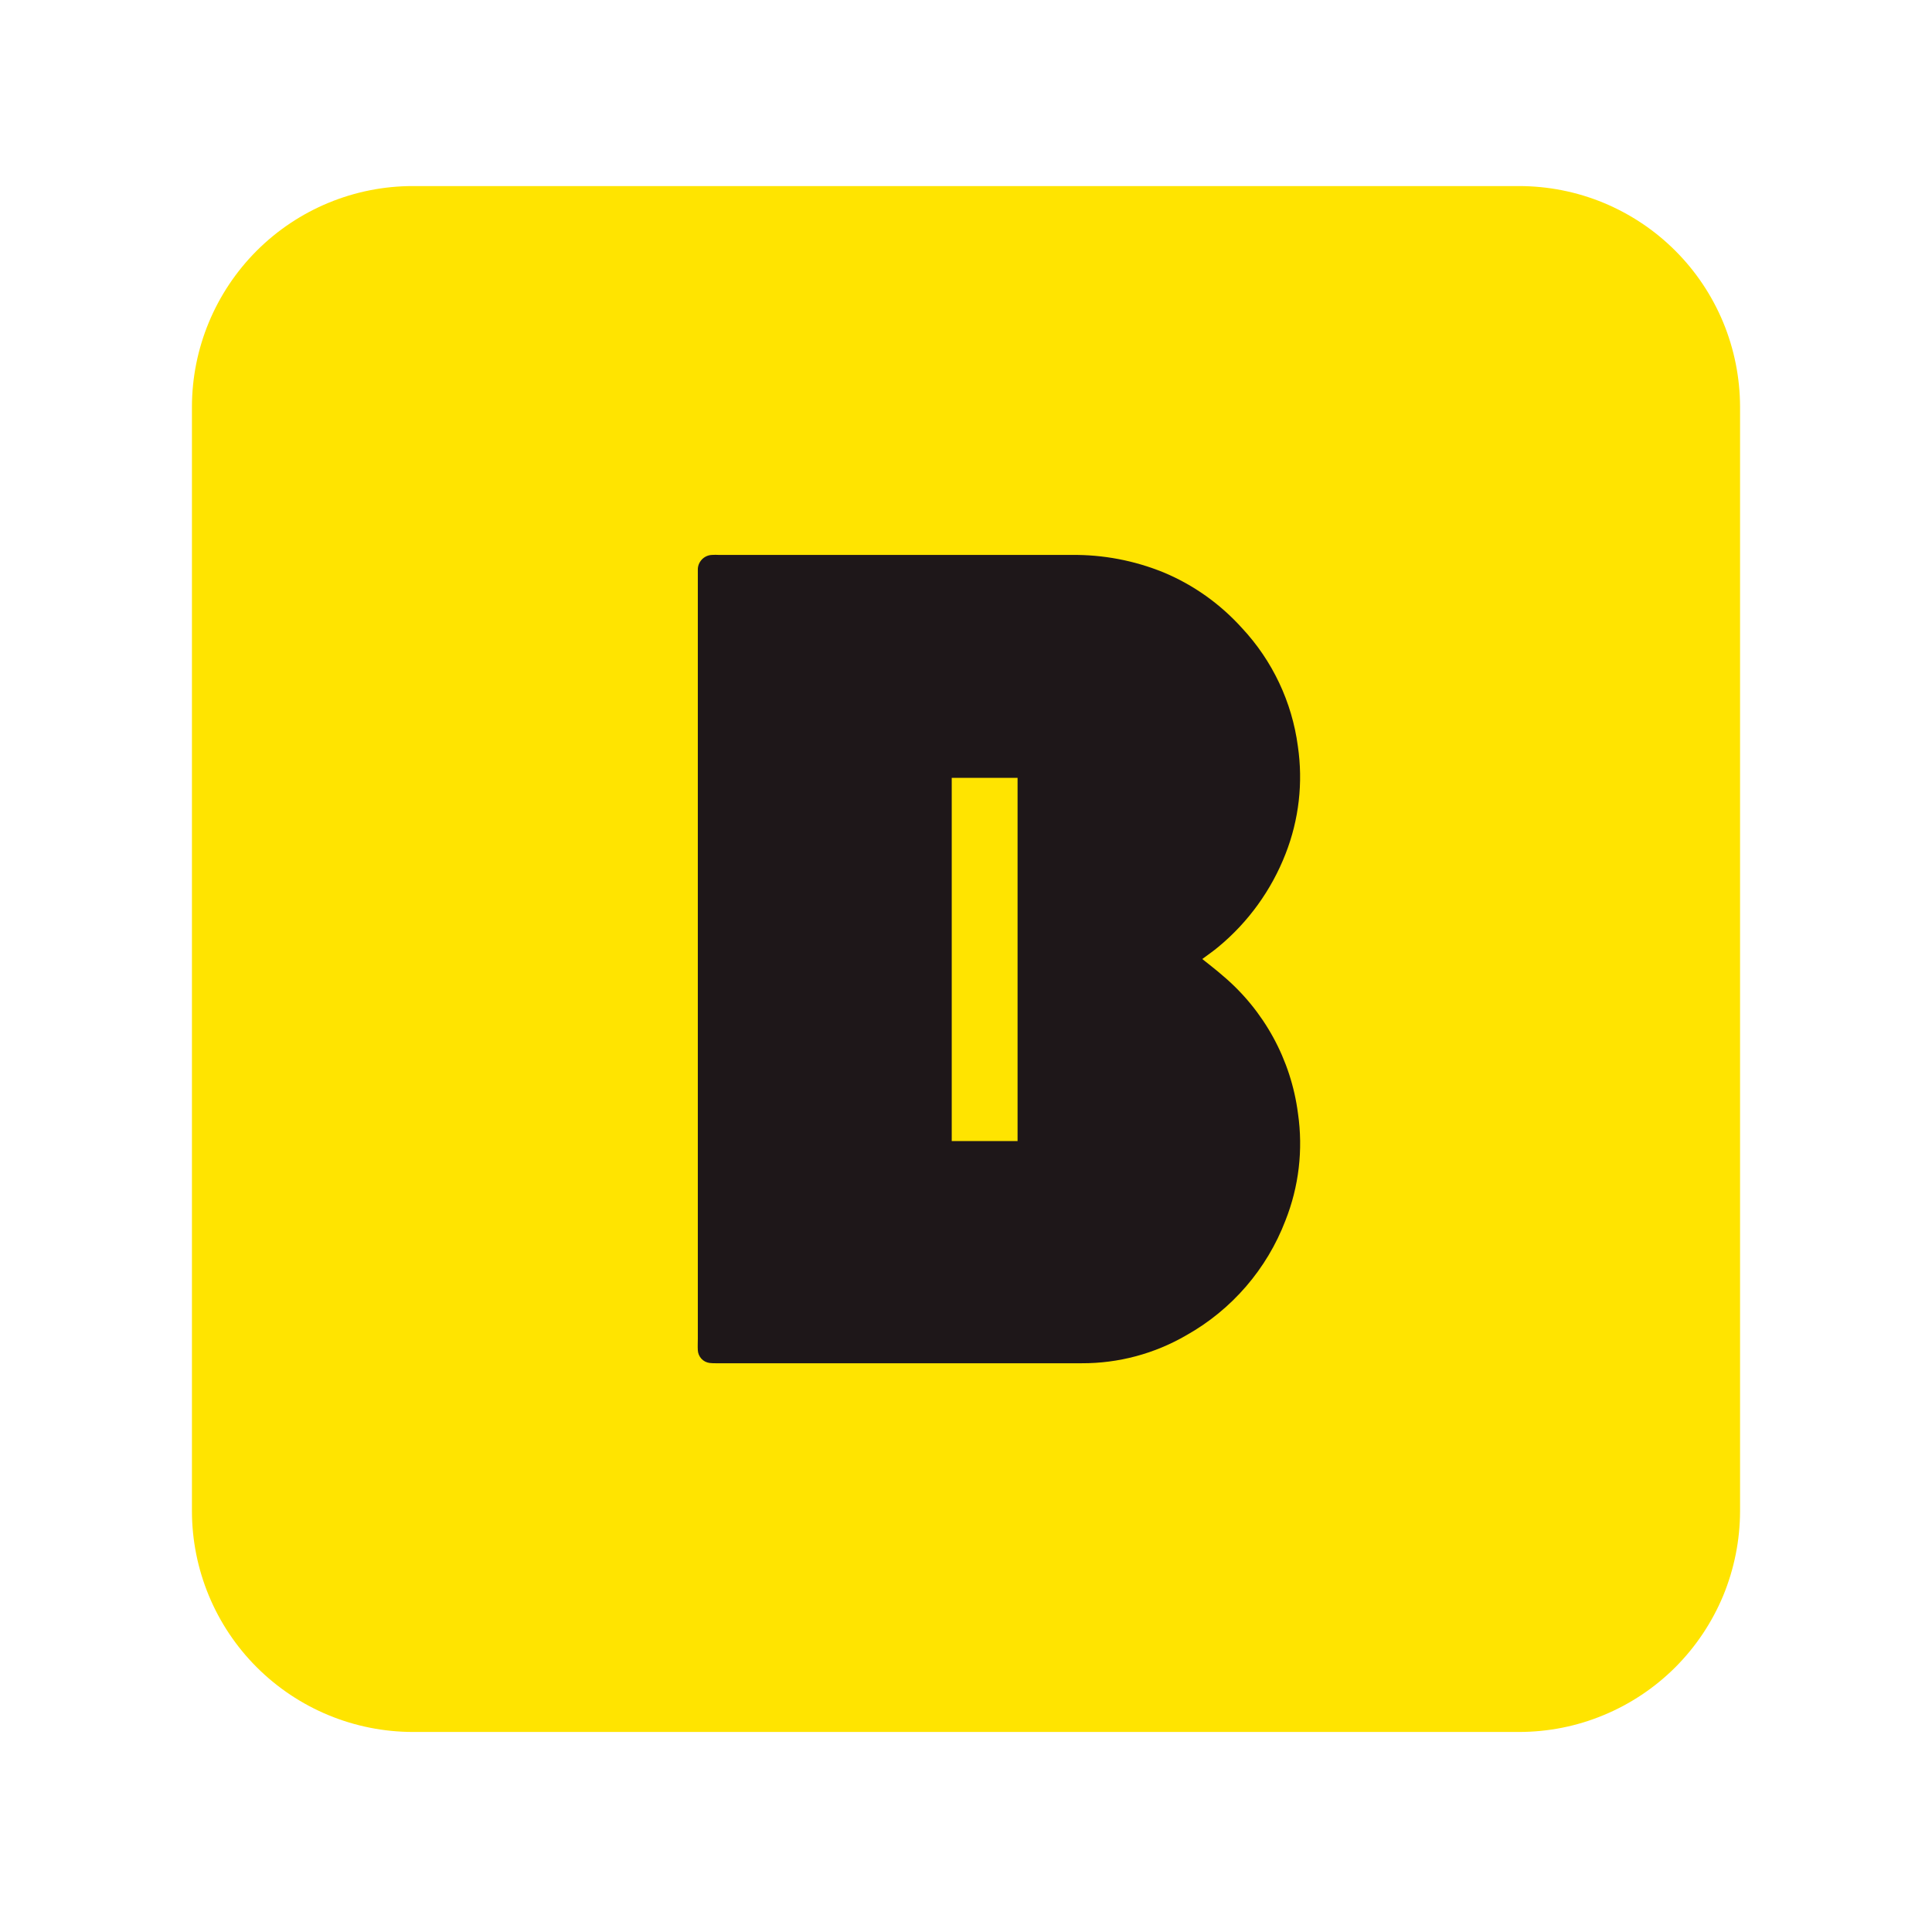 <svg width="26" height="26" viewBox="0 0 26 26" fill="none" xmlns="http://www.w3.org/2000/svg">
<g clip-path="url(#clip0_397_6742)">
<path d="M23.417 20.336C23.416 20.726 23.339 21.113 23.19 21.474C23.04 21.834 22.821 22.162 22.545 22.438C22.268 22.714 21.94 22.933 21.579 23.082C21.219 23.232 20.832 23.308 20.441 23.308H5.559C4.77 23.308 4.014 22.995 3.456 22.438C2.898 21.881 2.584 21.124 2.583 20.336V5.475C2.584 4.687 2.898 3.931 3.456 3.373C4.014 2.816 4.771 2.503 5.559 2.504H20.441C20.832 2.504 21.218 2.58 21.579 2.729C21.94 2.879 22.268 3.097 22.544 3.373C22.821 3.649 23.04 3.977 23.19 4.338C23.339 4.698 23.416 5.085 23.417 5.475V20.336Z" fill="#FFE400"/>
<path d="M17.468 14.987C17.375 14.262 17.012 13.598 16.453 13.128C16.37 13.055 16.28 12.987 16.18 12.906C16.263 12.844 16.332 12.797 16.396 12.743C16.799 12.41 17.11 11.979 17.3 11.492C17.481 11.031 17.538 10.531 17.466 10.042C17.387 9.447 17.124 8.891 16.714 8.452C16.421 8.127 16.06 7.87 15.656 7.702C15.264 7.543 14.844 7.463 14.421 7.468H9.679C9.646 7.466 9.613 7.466 9.581 7.468C9.529 7.47 9.479 7.493 9.444 7.531C9.409 7.569 9.389 7.619 9.391 7.671C9.391 7.705 9.391 7.737 9.391 7.77V18.016C9.391 18.067 9.388 18.119 9.391 18.171C9.393 18.213 9.41 18.253 9.439 18.285C9.467 18.316 9.506 18.336 9.548 18.342C9.581 18.346 9.614 18.347 9.646 18.346H14.557C15.052 18.348 15.538 18.218 15.966 17.969C16.577 17.626 17.049 17.079 17.299 16.425C17.48 15.969 17.538 15.473 17.468 14.987ZM13.694 15.356H12.808V10.468H13.684C13.684 10.468 13.681 10.465 13.684 10.465V10.468H13.694V15.356Z" fill="#1E1719"/>
</g>
<defs>
<clipPath id="clip0_397_6742">
<rect width="20.833" height="20.805" fill="white" transform="translate(2.583 2.504)"/>
</clipPath>
</defs>
</svg>
